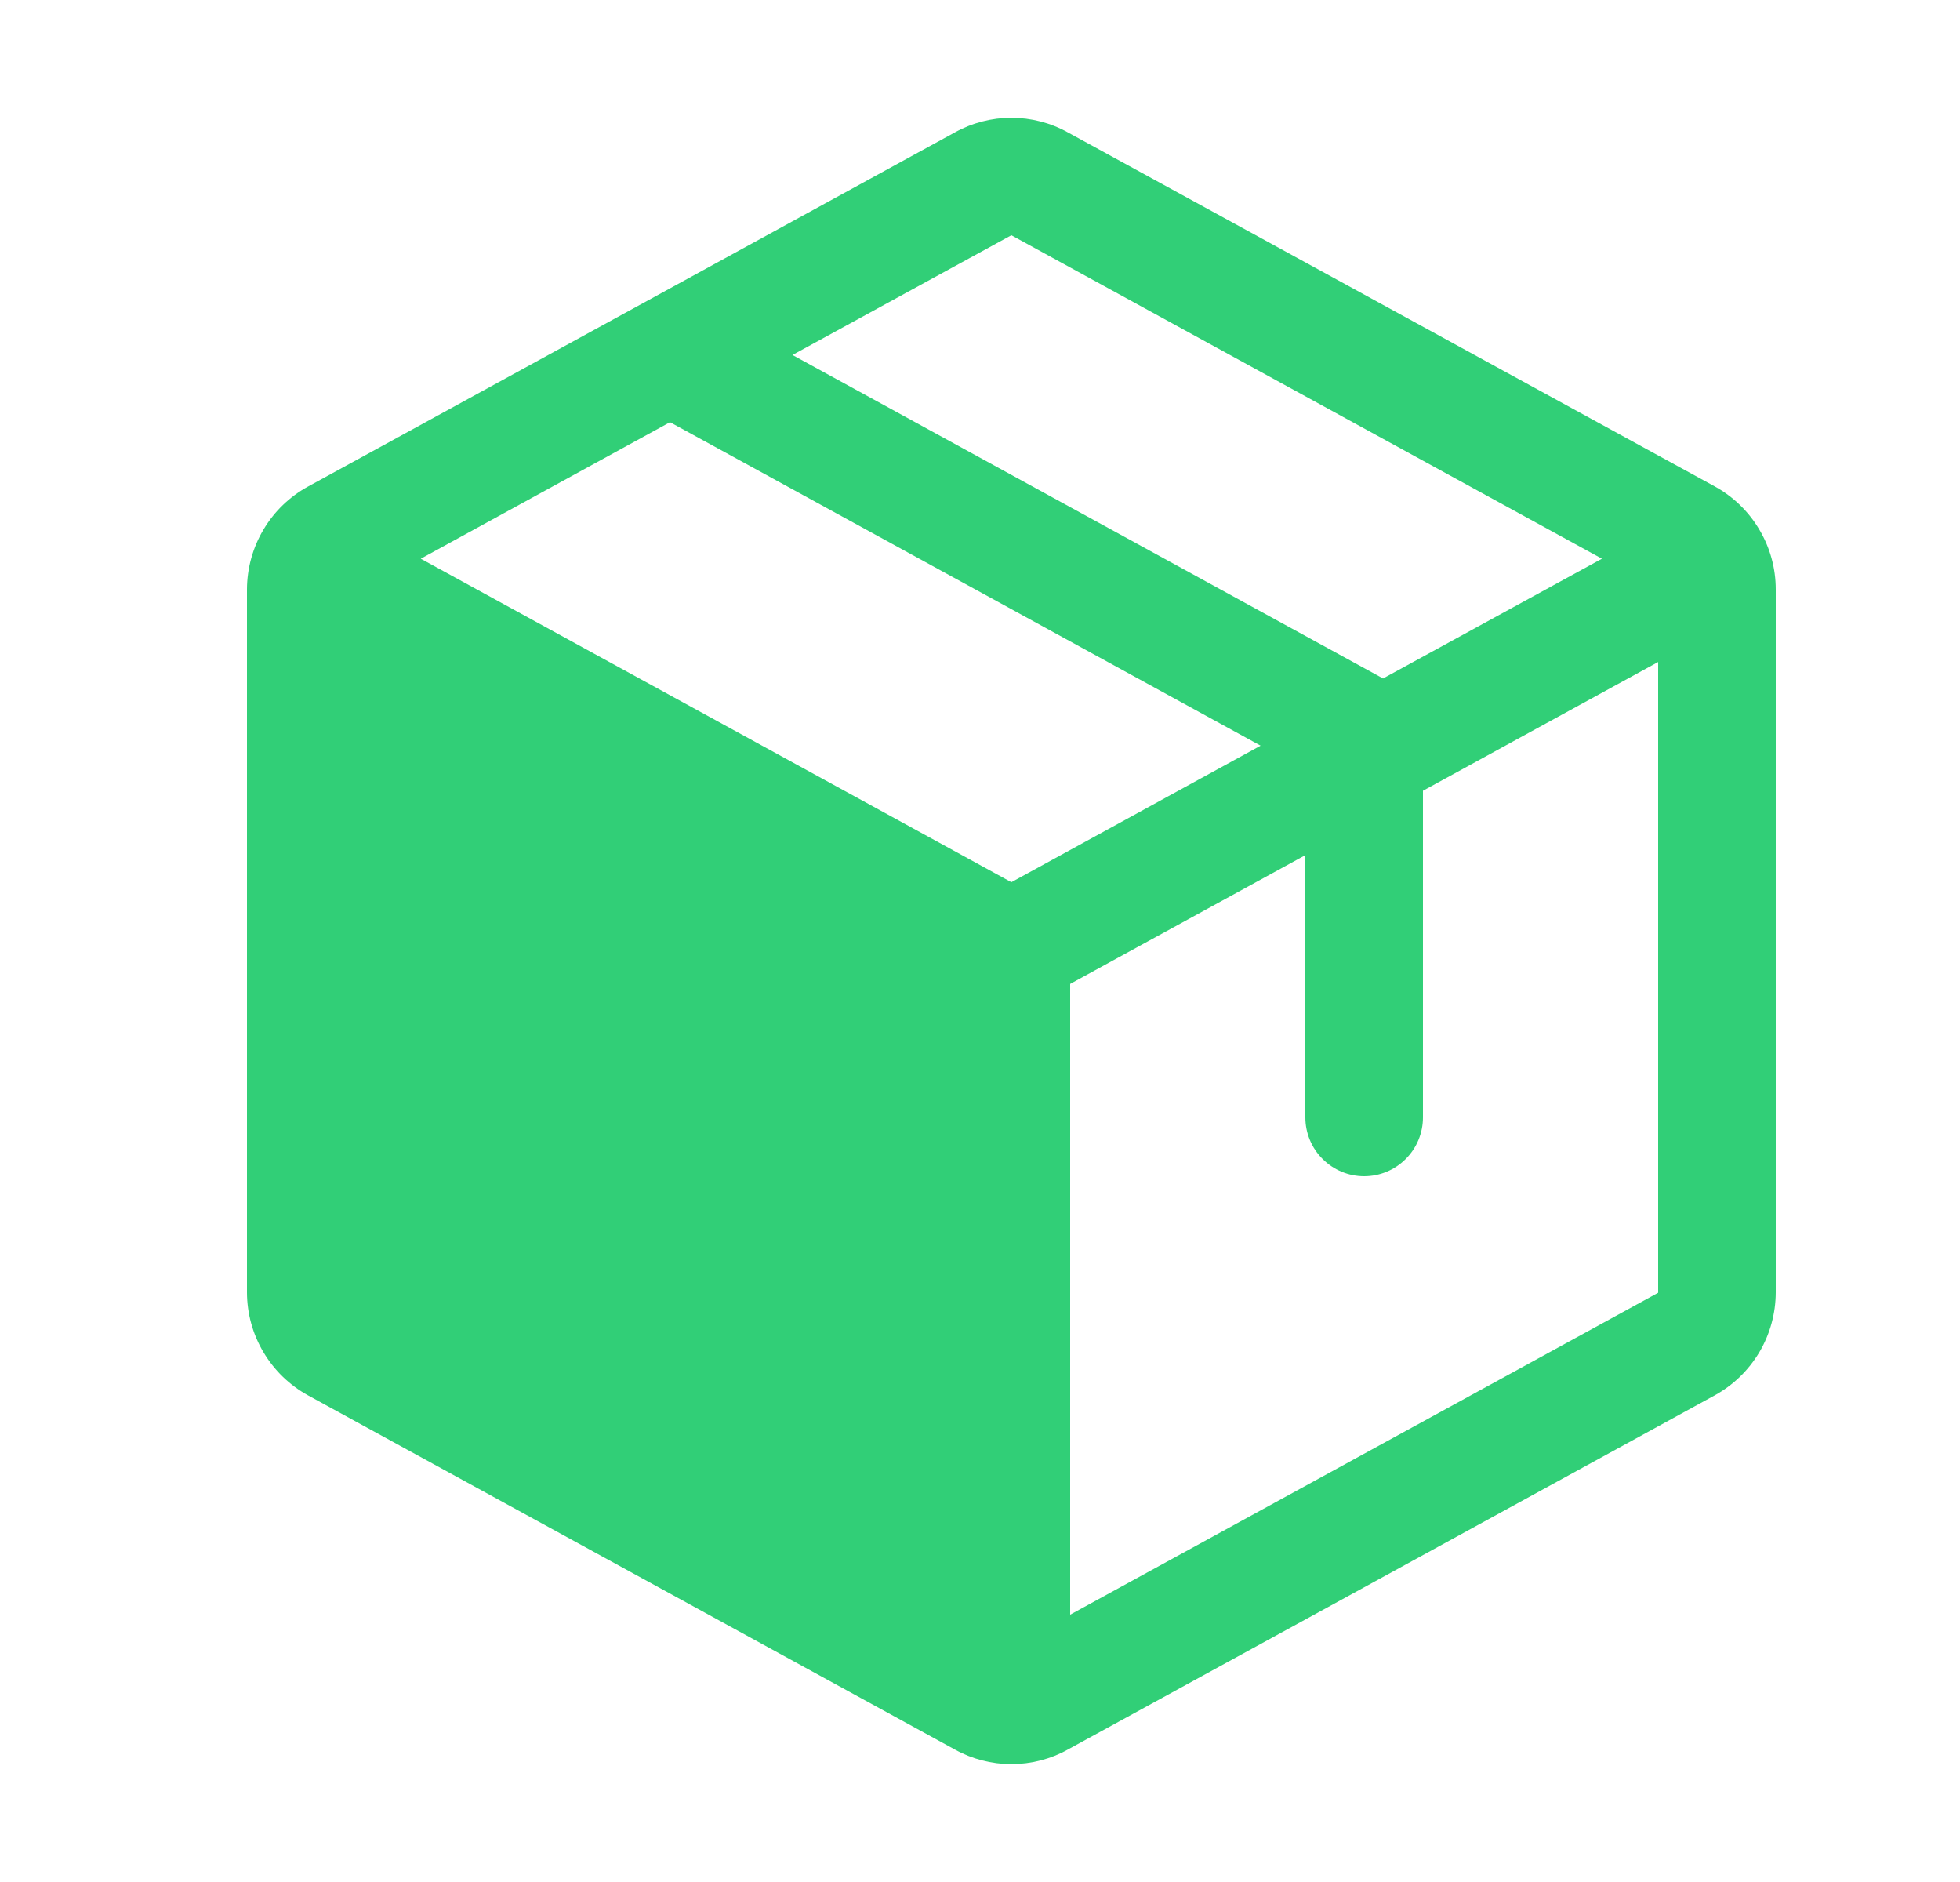<svg width="25" height="24" viewBox="0 0 25 24" fill="none" xmlns="http://www.w3.org/2000/svg">
<path d="M21.87 6.202L13.62 1.688C13.4 1.566 13.152 1.502 12.9 1.502C12.648 1.502 12.401 1.566 12.18 1.688L3.93 6.204C3.695 6.332 3.498 6.522 3.361 6.753C3.223 6.984 3.151 7.248 3.15 7.516V16.482C3.151 16.751 3.223 17.014 3.361 17.245C3.498 17.476 3.695 17.666 3.93 17.795L12.18 22.311C12.401 22.433 12.648 22.497 12.9 22.497C13.152 22.497 13.4 22.433 13.62 22.311L21.87 17.795C22.106 17.666 22.302 17.476 22.44 17.245C22.577 17.014 22.649 16.751 22.65 16.482V7.517C22.65 7.248 22.578 6.984 22.44 6.753C22.303 6.521 22.106 6.331 21.87 6.202ZM12.9 3L20.433 7.125L17.641 8.652L10.108 4.527L12.9 3ZM12.9 11.25L5.367 7.125L8.546 5.384L16.079 9.509L12.9 11.25ZM21.15 16.486L13.65 20.591V12.547L16.65 10.905V14.25C16.65 14.449 16.729 14.64 16.87 14.78C17.011 14.921 17.201 15 17.4 15C17.599 15 17.79 14.921 17.93 14.78C18.071 14.64 18.15 14.449 18.15 14.25V10.084L21.15 8.442V16.482V16.486Z" fill="#31CF77"/>
</svg>
